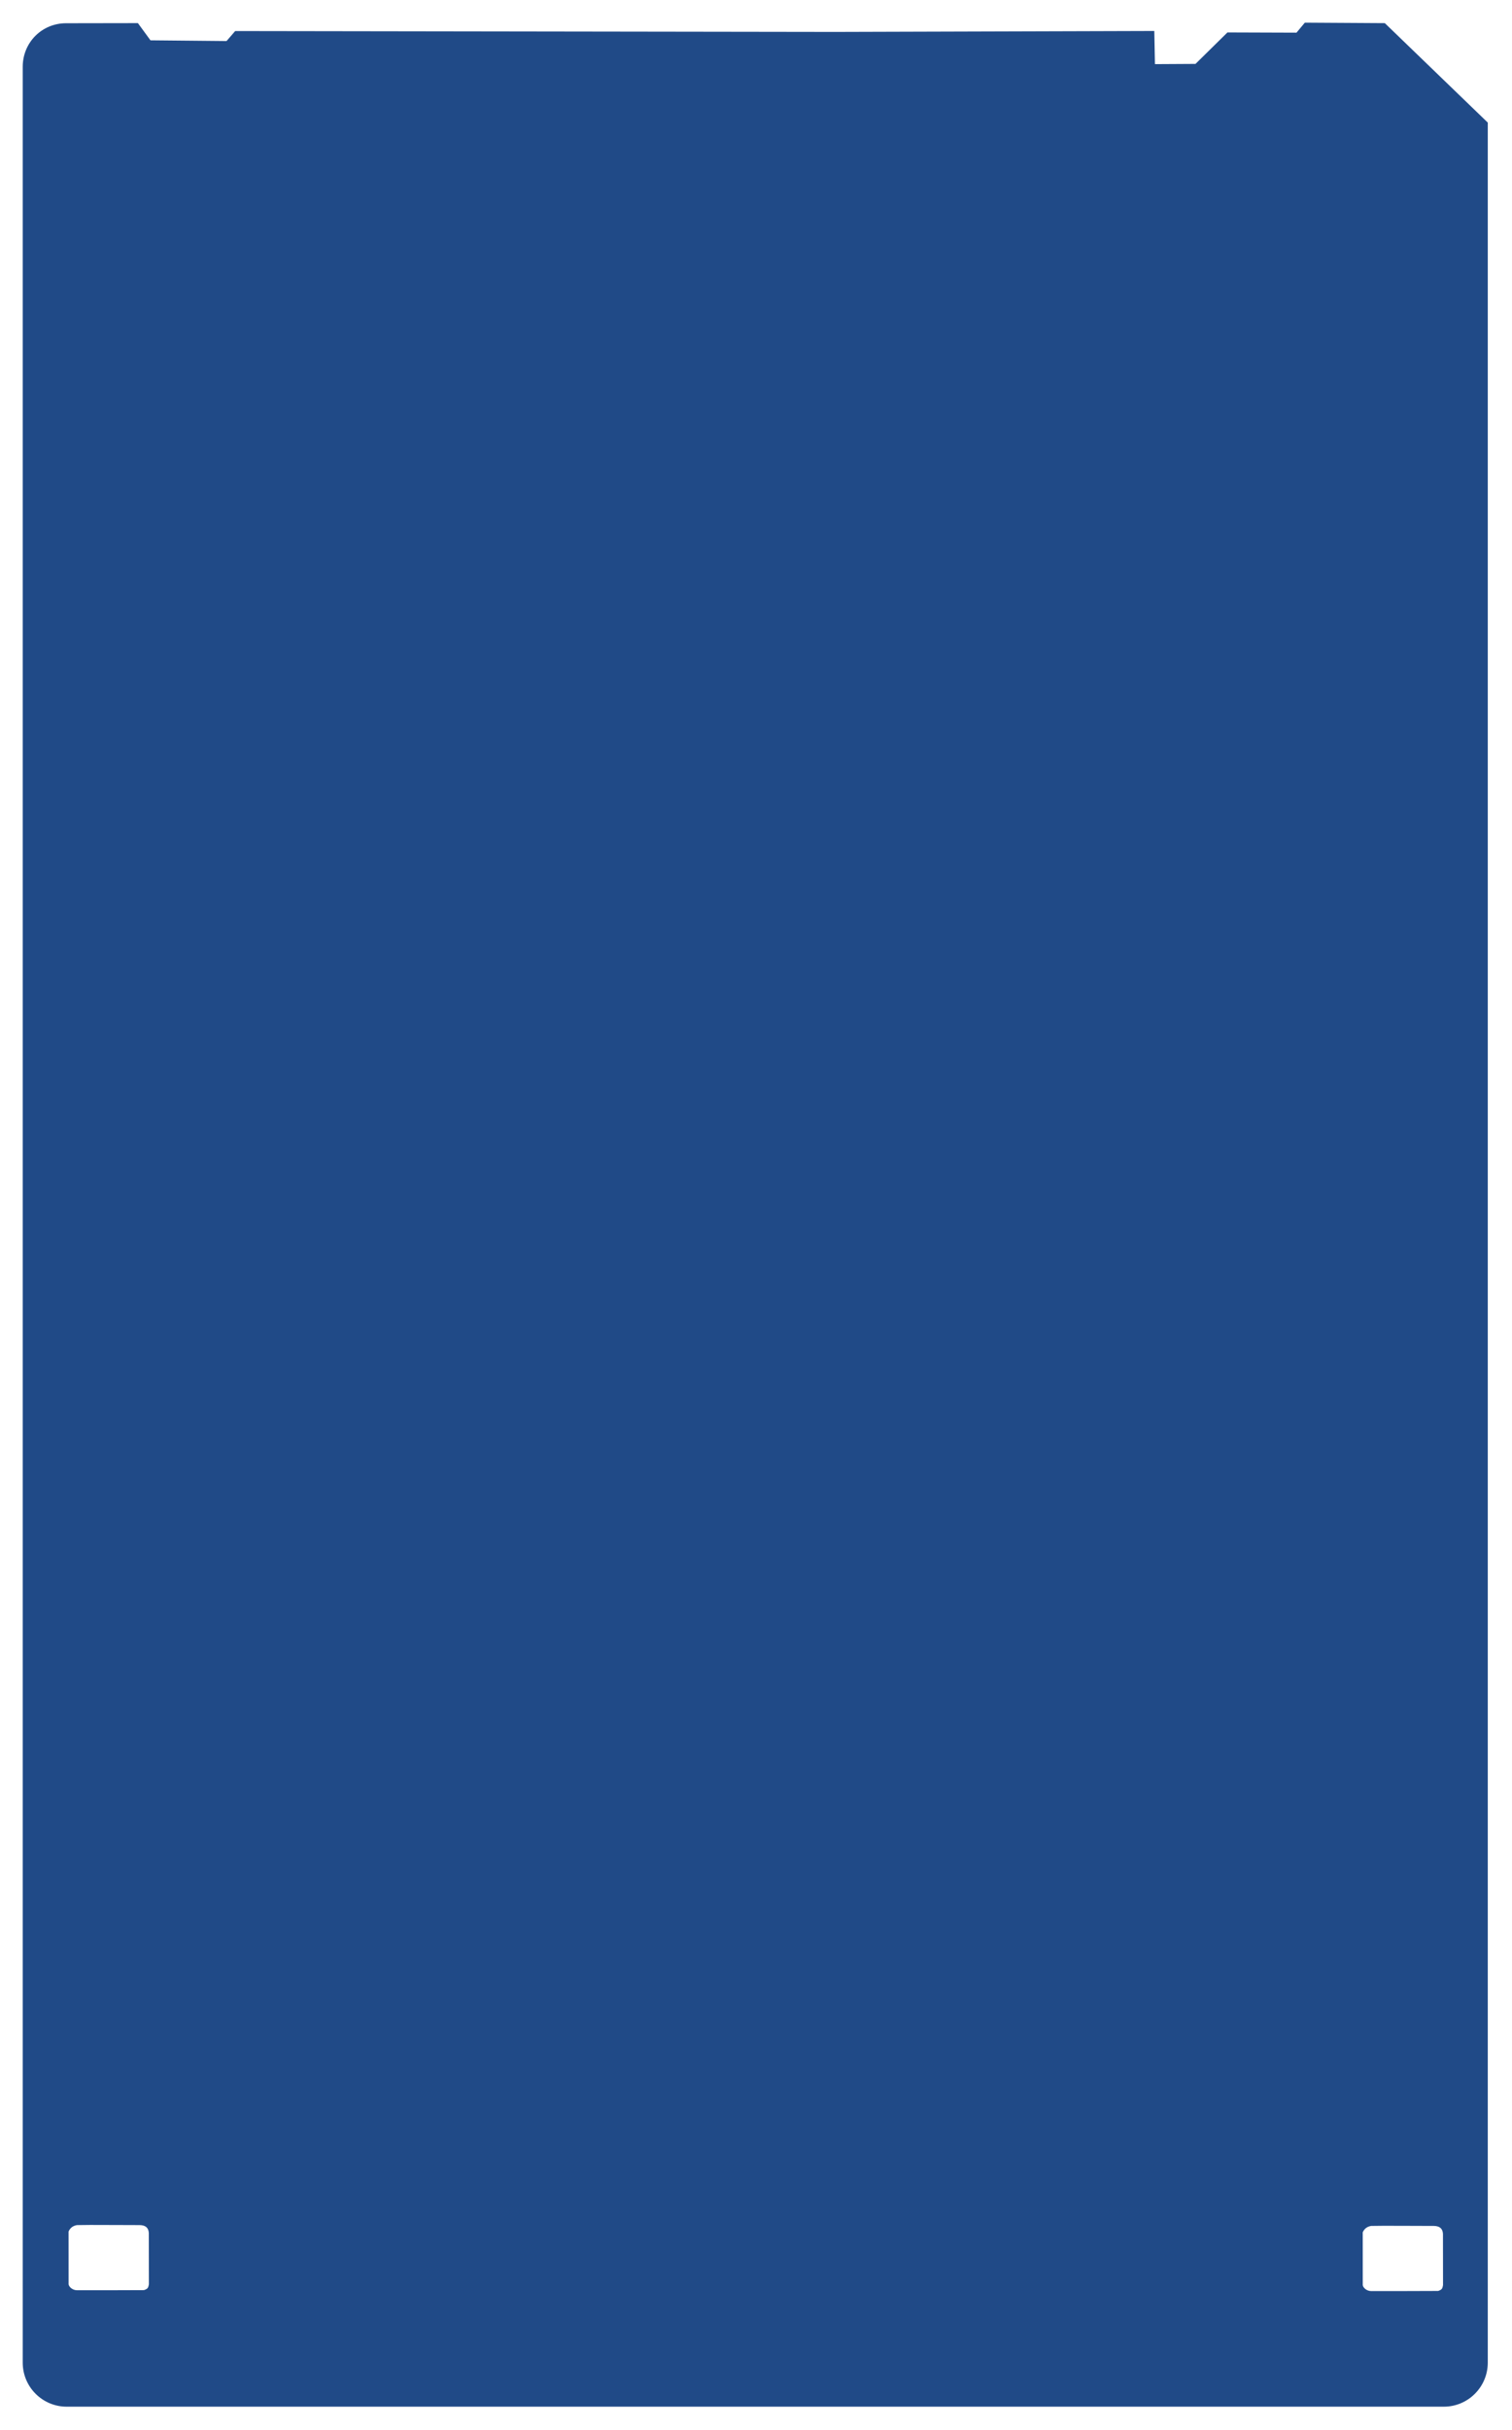 <?xml version="1.0" encoding="UTF-8" standalone="no"?>
<svg
   width="619"
   height="994"
   viewBox="0 0 198.048 318.048"
   version="1.1"
   xml:space="preserve"
   style="clip-rule:evenodd;fill-rule:evenodd;stroke-linejoin:round;stroke-miterlimit:2"
   id="svg1"
   xmlns="http://www.w3.org/2000/svg"
   xmlns:svg="http://www.w3.org/2000/svg"><defs
   id="defs1" />    
    <path
   id="Frame1"
   style="fill:#204a87;fill-opacity:1;stroke-width:0.32"
   d="m 170.918,2.966 -1.094,1.31 -9.043,-0.031 -4.186,4.12 -5.313,0.03 -0.085,-4.34 L 109.396,4.179 30.802,4.065 29.669,5.373 19.704,5.278 18.058,3.027 8.649,3.042 c -3.177,0 -5.678,2.524 -5.678,5.704 V 309.271 c 0,3.18 2.58,5.761 5.758,5.761 H 189.122 c 3.177,0 5.758,-2.581 5.758,-5.761 V 16.046 L 181.395,3.03 Z M 11.79,291.245 c 2.153,-0.005 5.282,0.024 6.487,0.019 0.748,0.005 1.166,0.32 1.209,1.026 -0.003,1.355 0.007,5.533 0.009,6.732 -0.086,0.373 -0.066,0.565 -0.641,0.754 -1.555,0.003 -7.07,0.03 -8.783,0.015 -0.58,-0.004 -1.04,-0.439 -1.09,-0.769 -0.006,-1.343 -0.003,-4.559 -0.003,-6.924 h 6.4e-4 c 0.224,-0.496 0.586,-0.742 1.092,-0.833 0.393,-0.012 1.002,-0.018 1.72,-0.019 z m 169.525,0.109 c 2.153,-0.005 5.281,0.023 6.486,0.019 0.748,0.005 1.167,0.321 1.209,1.026 -0.003,1.355 0.007,5.533 0.009,6.732 -0.086,0.373 -0.066,0.565 -0.641,0.754 -1.555,0.003 -7.07,0.03 -8.783,0.015 -0.58,-0.004 -1.04,-0.439 -1.09,-0.769 -0.006,-1.343 -0.003,-4.559 -0.003,-6.924 h 6.4e-4 c 0.224,-0.496 0.586,-0.743 1.092,-0.834 0.393,-0.012 1.003,-0.017 1.72,-0.019 z" /></svg>
